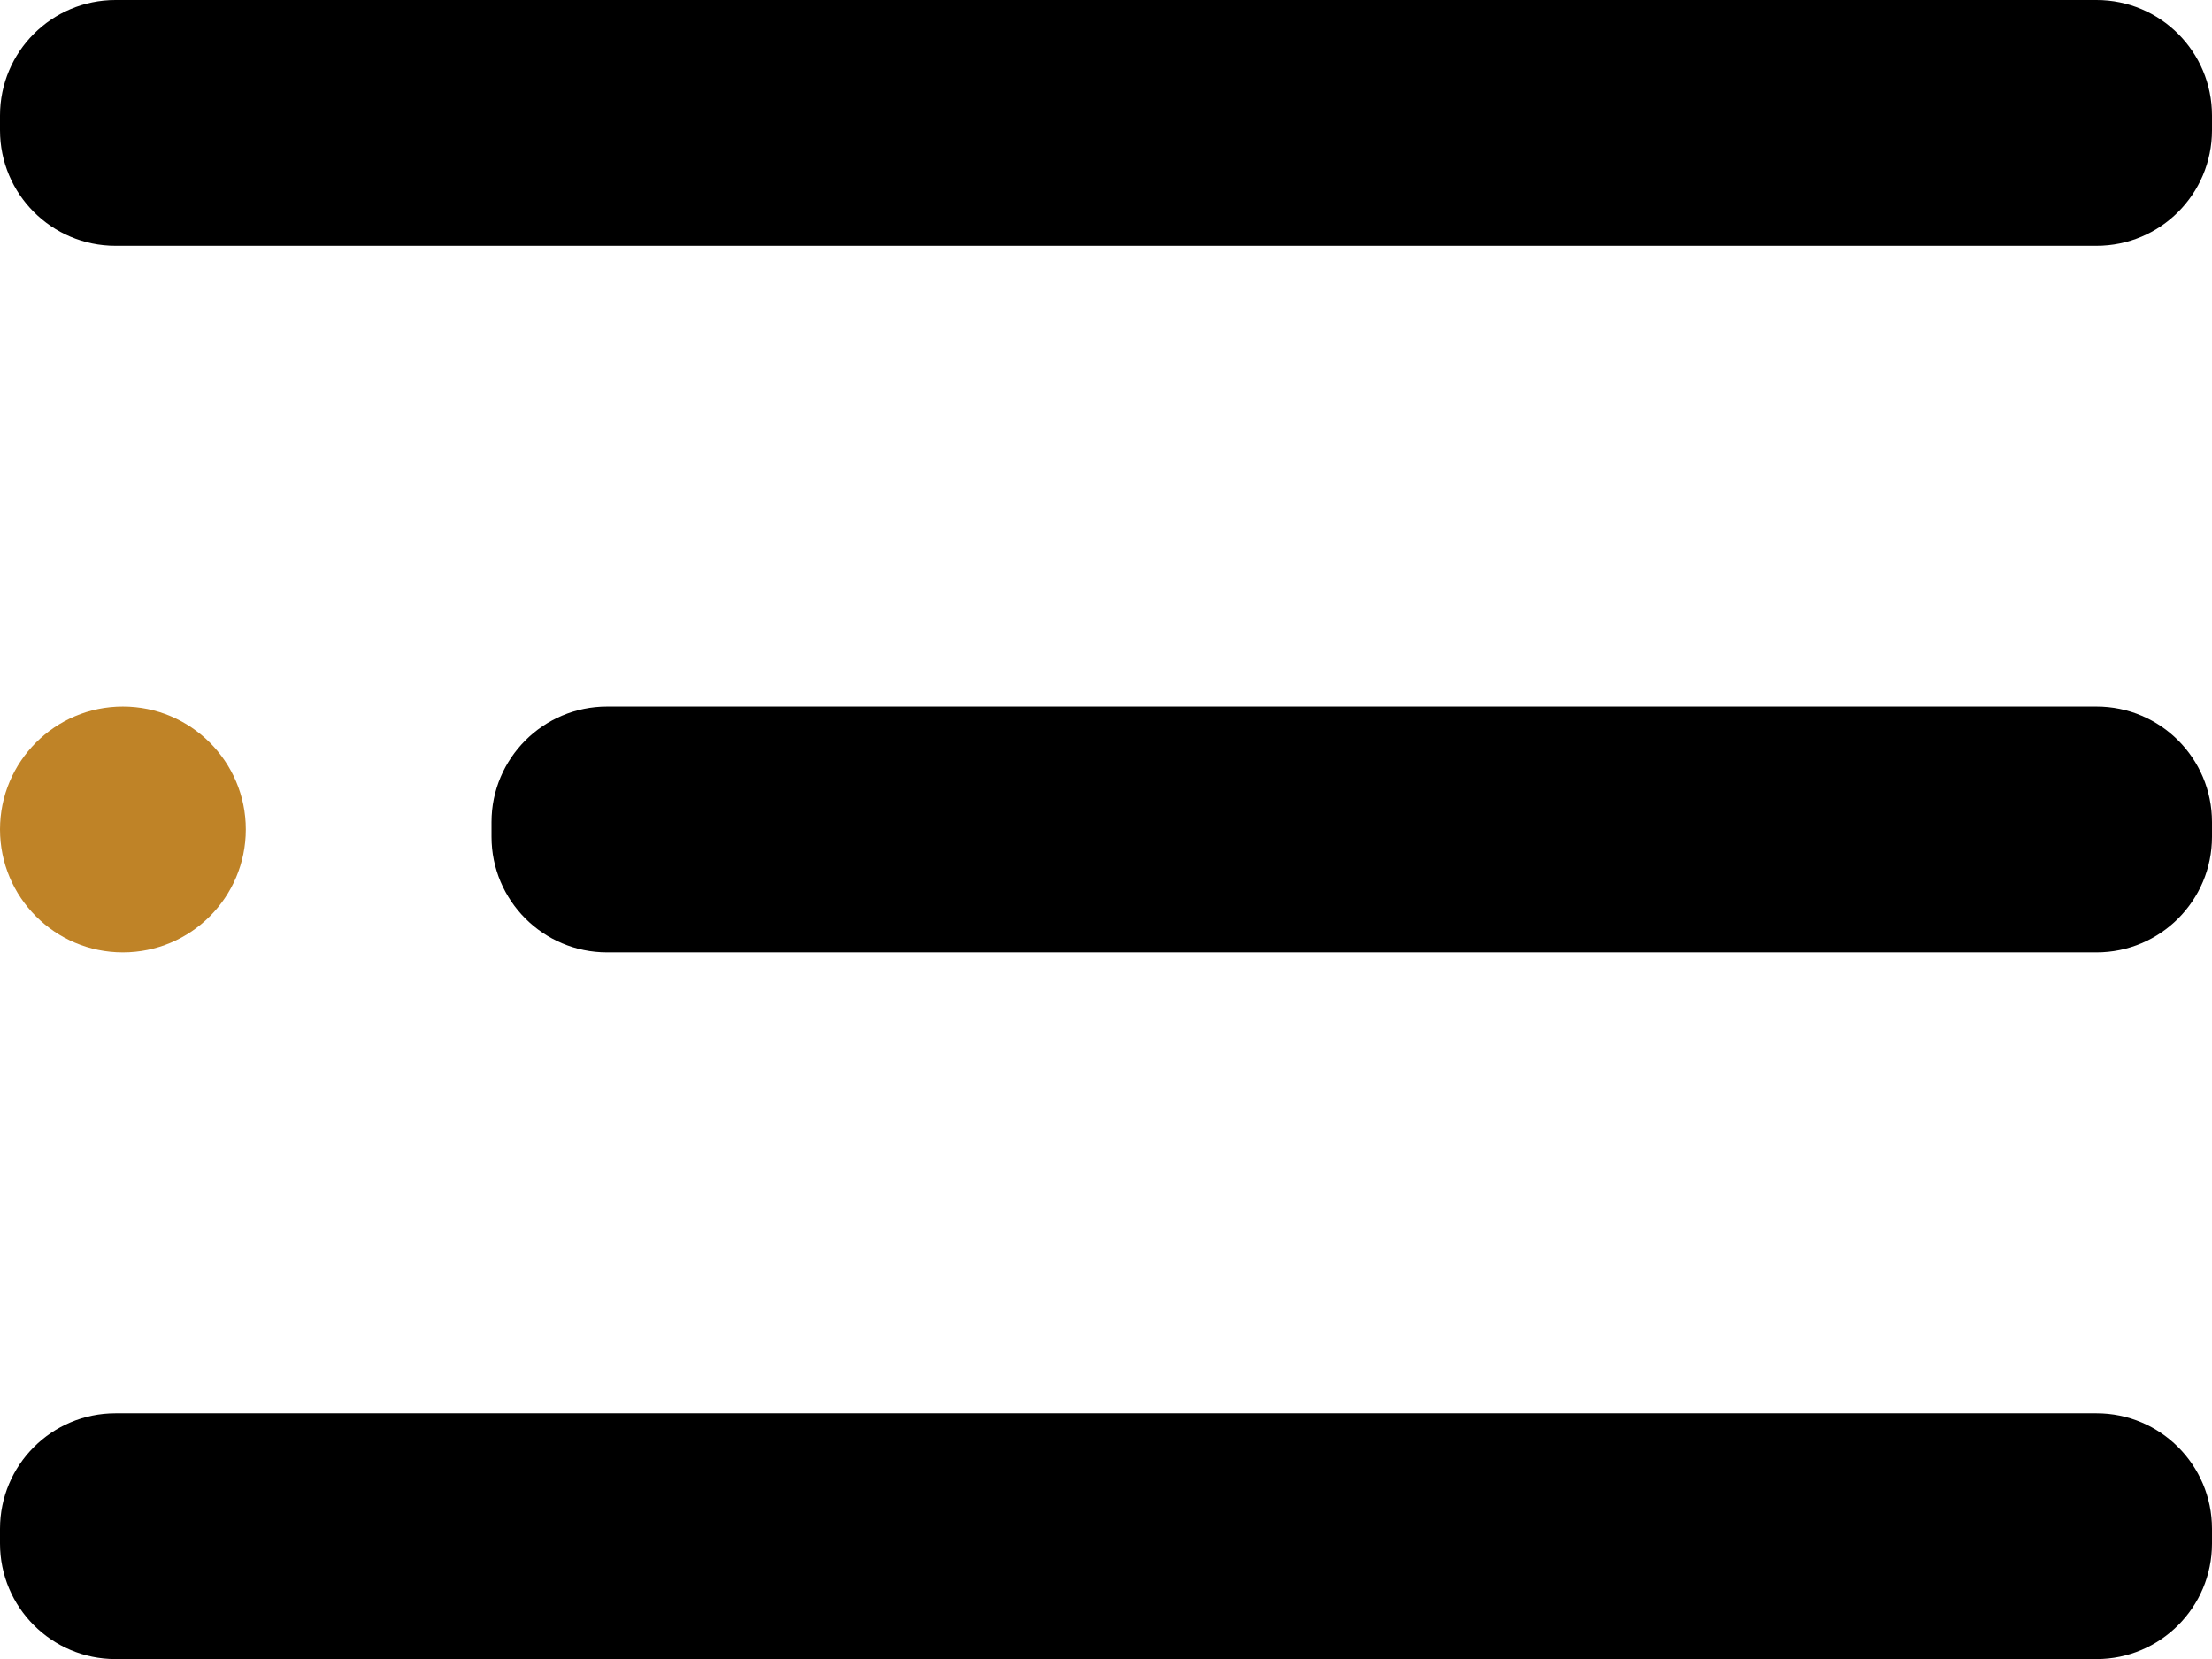 <svg width="24" height="18" viewBox="0 0 24 18" fill="none" xmlns="http://www.w3.org/2000/svg">
<path d="M1.333 10.333C2.07 10.333 2.667 9.736 2.667 8.999C2.667 8.263 2.07 7.666 1.333 7.666C0.597 7.666 0 8.263 0 8.999C0 9.736 0.597 10.333 1.333 10.333Z" fill="#BF8327"/>
<path d="M22.747 7.666H6.587C5.895 7.666 5.333 8.227 5.333 8.919V9.079C5.333 9.772 5.895 10.333 6.587 10.333H22.747C23.439 10.333 24 9.772 24 9.079V8.919C24 8.227 23.439 7.666 22.747 7.666Z" fill="black"/>
<path d="M22.747 15.334H1.253C0.561 15.334 0 15.895 0 16.587V16.747C0 17.439 0.561 18.001 1.253 18.001H22.747C23.439 18.001 24 17.439 24 16.747V16.587C24 15.895 23.439 15.334 22.747 15.334Z" fill="black"/>
<path d="M22.747 0H1.253C0.561 0 0 0.561 0 1.253V1.413C0 2.106 0.561 2.667 1.253 2.667H22.747C23.439 2.667 24 2.106 24 1.413V1.253C24 0.561 23.439 0 22.747 0Z" fill="black"/>
</svg>
